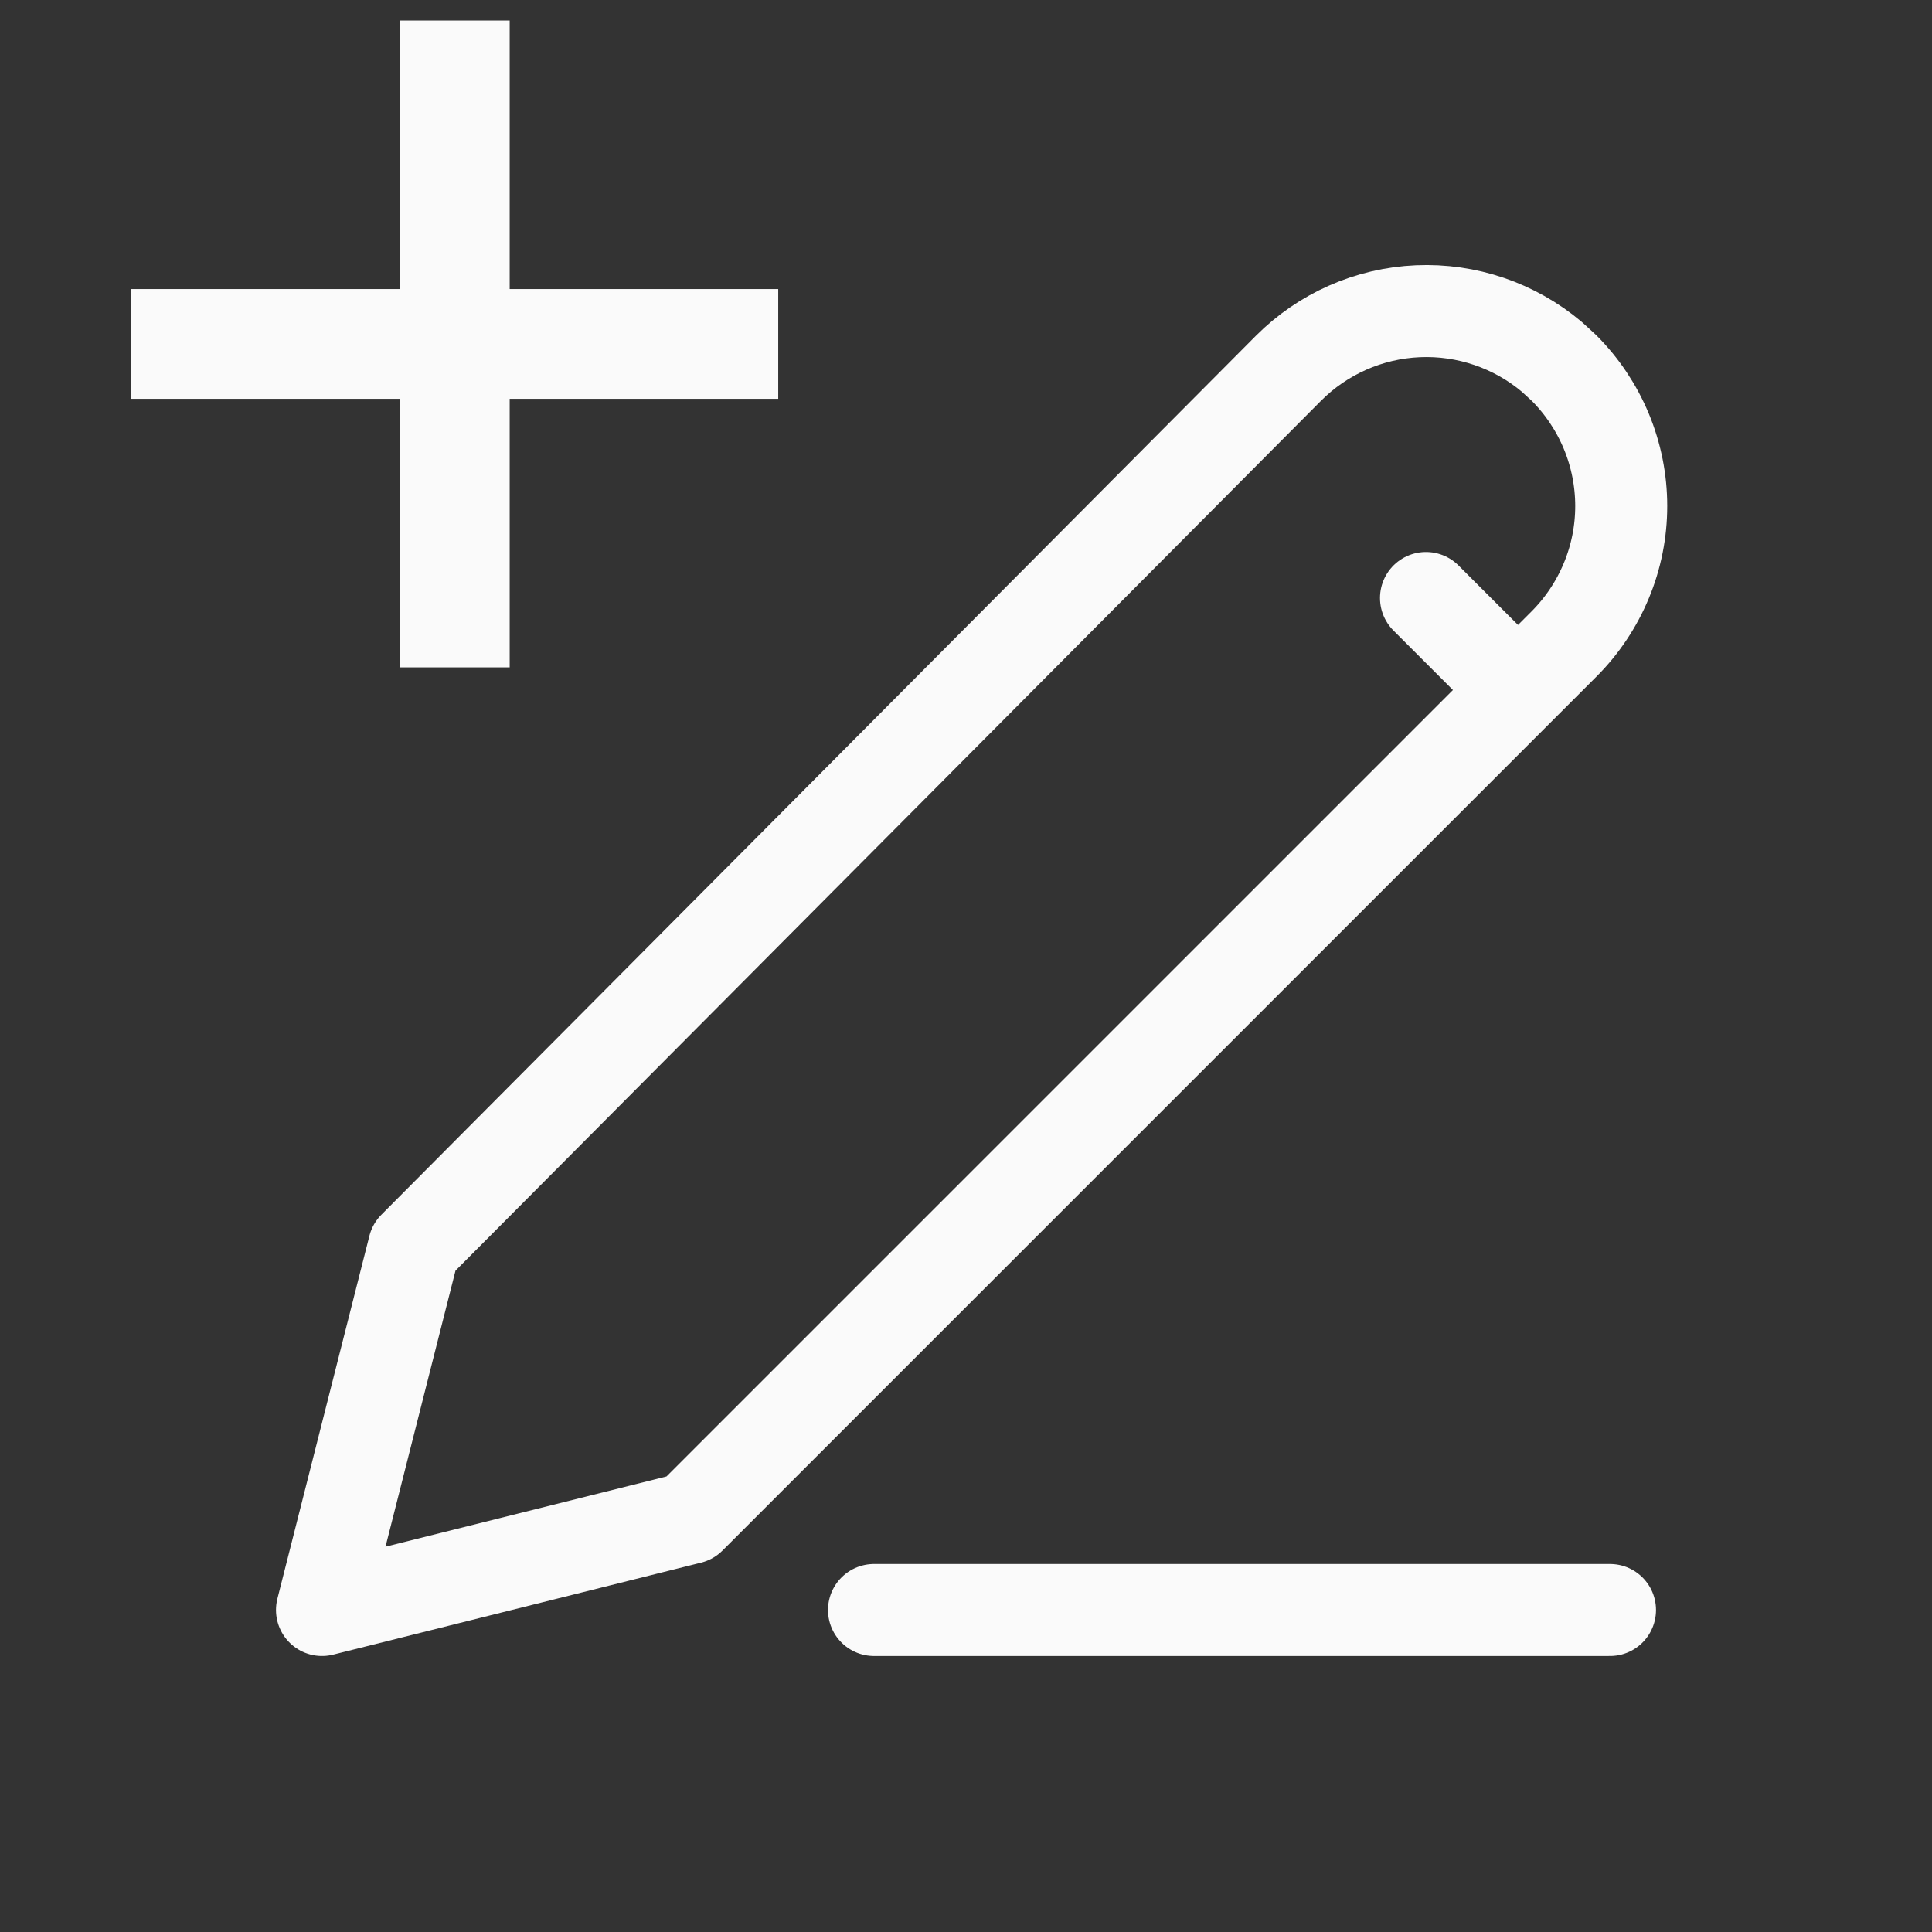 <svg width="21" height="21" viewBox="0 0 21 21" fill="none" xmlns="http://www.w3.org/2000/svg">
<rect x="0" y="0" width="21" height="21" fill="#333333" stroke="none"/>
<g clip-path="url(#clip0_188_35)">
<path d="M9.5 17.5H17.5M15.5 6.5L16.5 7.5M17 4C17.197 4.197 17.353 4.431 17.46 4.688C17.567 4.946 17.622 5.222 17.622 5.5C17.622 5.779 17.567 6.055 17.46 6.312C17.353 6.569 17.197 6.803 17 7L7.5 16.5L3.5 17.5L4.5 13.556L14.004 4.004C14.379 3.628 14.881 3.406 15.412 3.383C15.942 3.36 16.462 3.537 16.868 3.879L17 4Z" stroke="#FAFAFA" stroke-linecap="round" stroke-linejoin="round"/>
<path d="M4.347 7.254V0.223H5.54V7.254H4.347ZM1.428 4.335V3.142H8.459V4.335H1.428Z" fill="#FAFAFA"/>
</g>
<defs>
<clipPath id="clip0_188_35">
<rect width="21" height="21" fill="white"/>
</clipPath>
</defs>
</svg>
